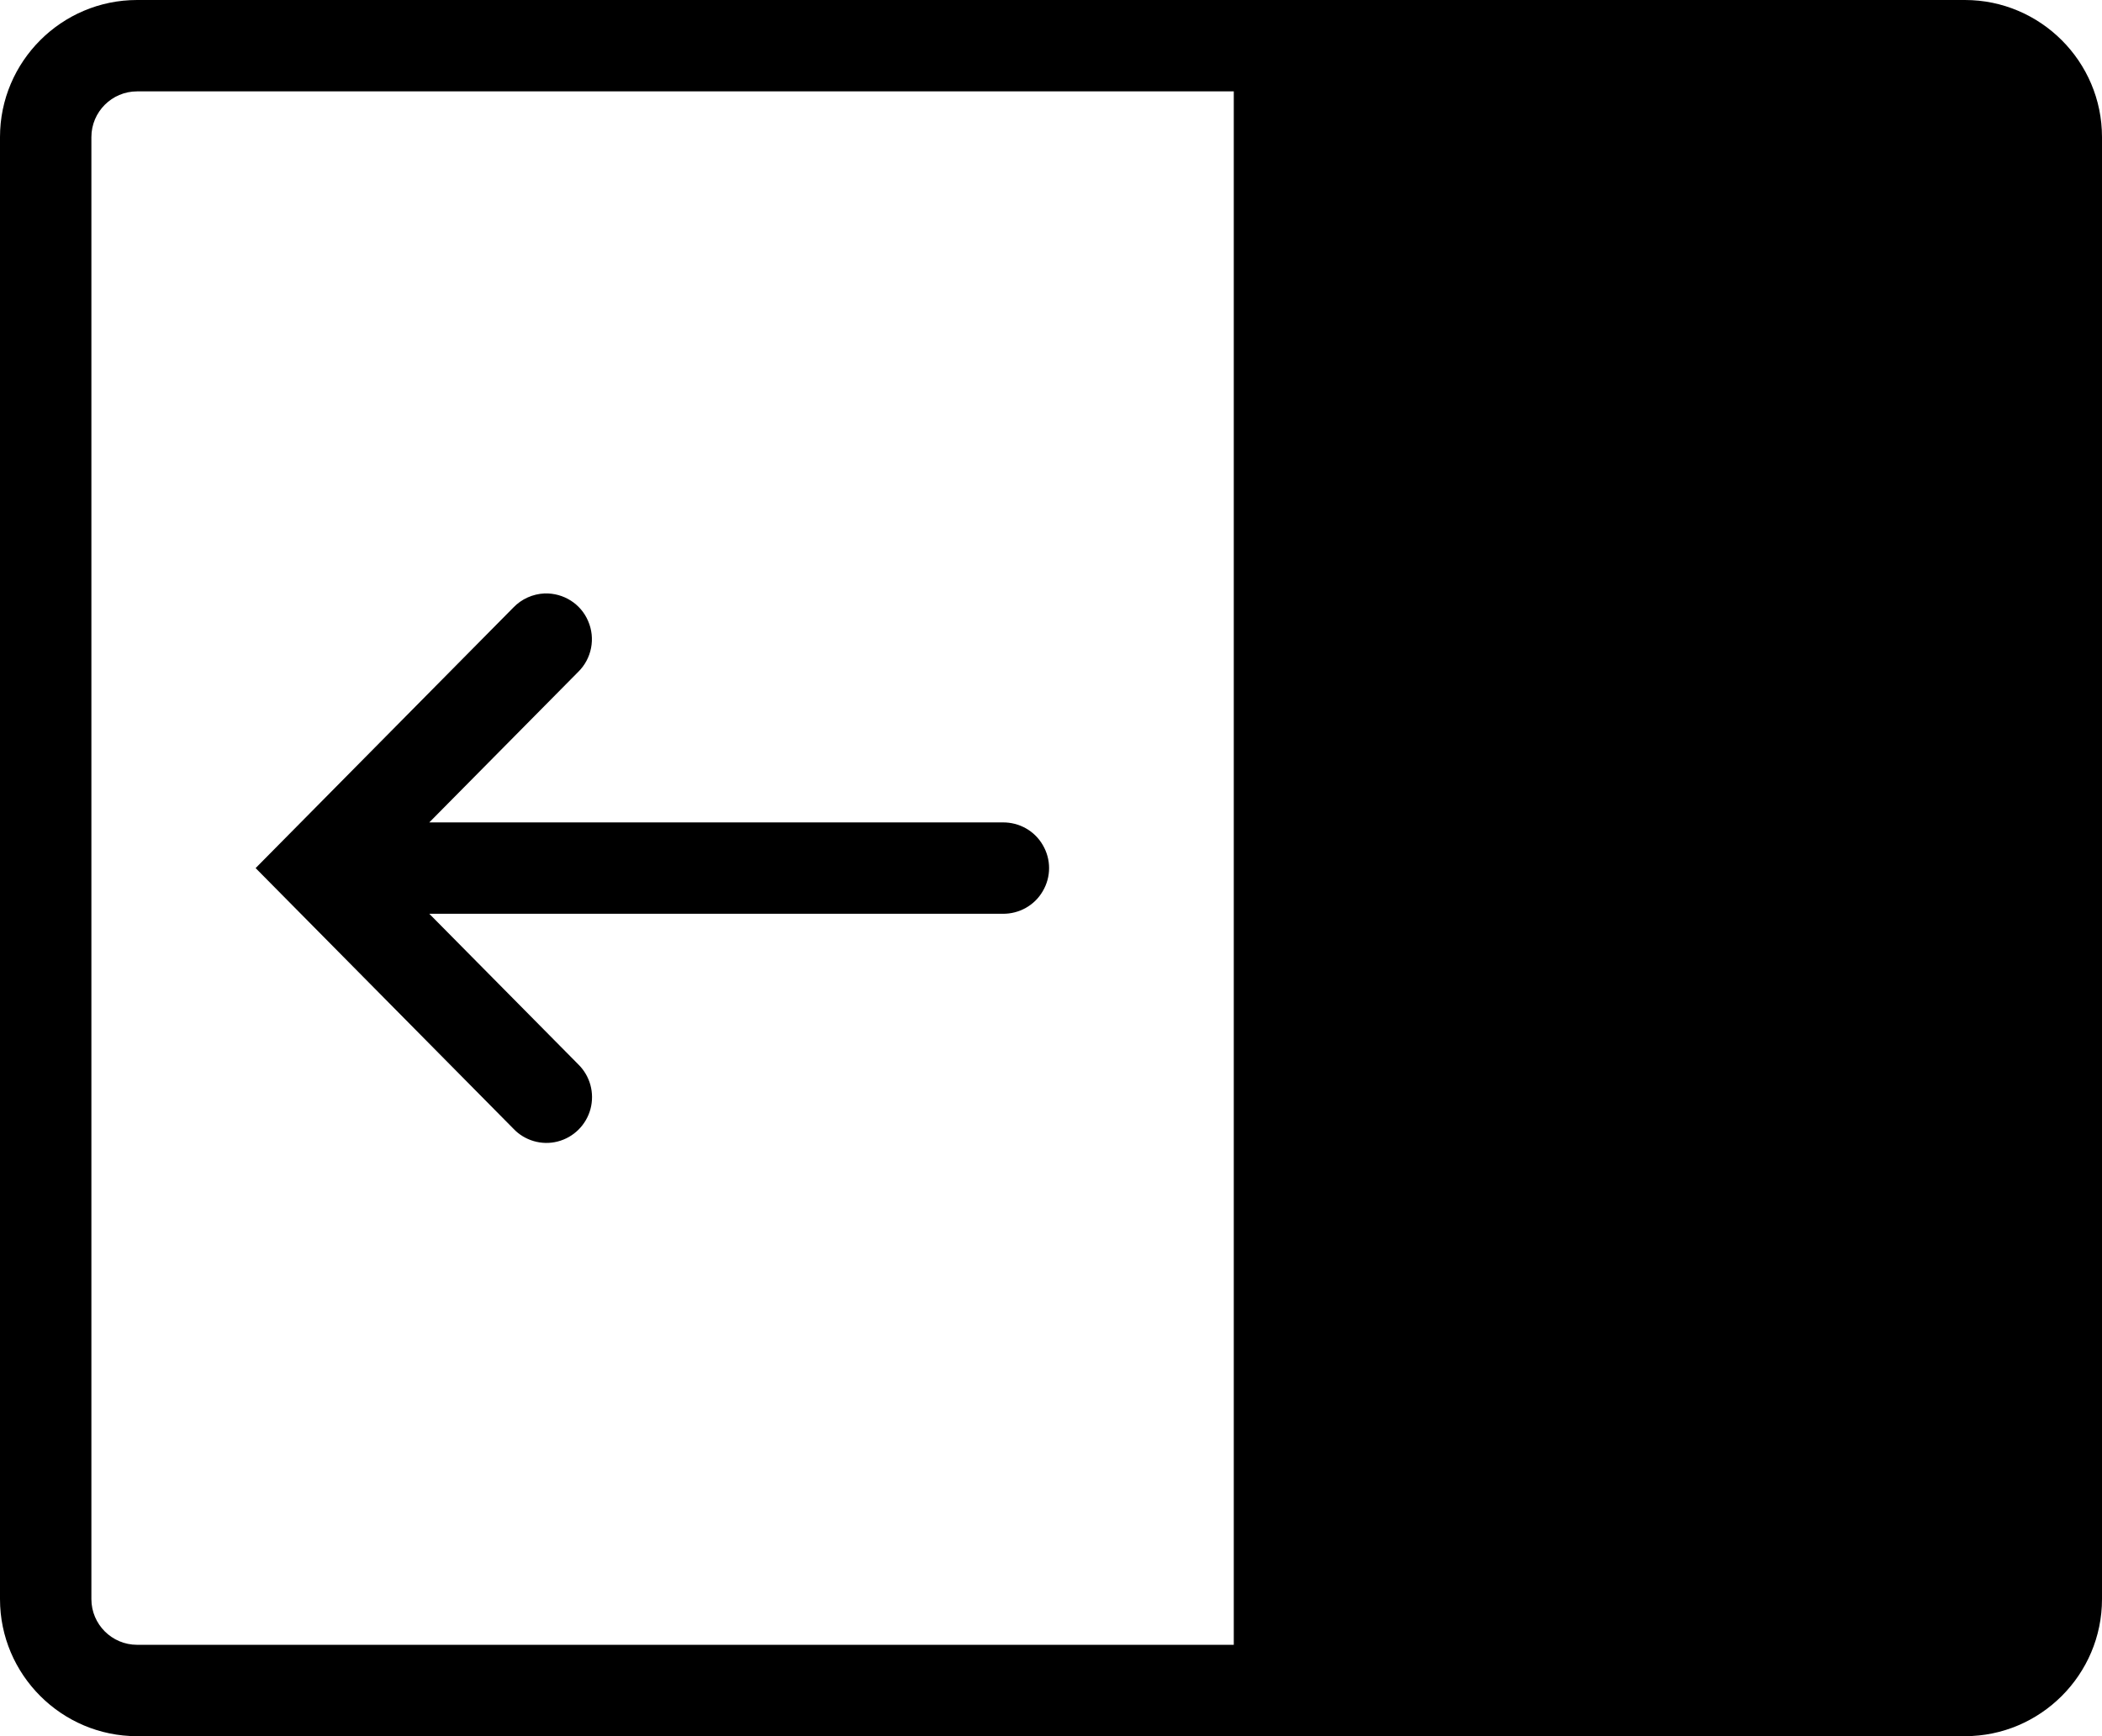<svg viewBox="0 0 92 76" fill="current" xmlns="http://www.w3.org/2000/svg">
<path d="M6 0C2.695 0 0 2.695 0 6V70C0 73.305 2.695 76 6 76H86C89.305 76 92 73.305 92 70V6C92 2.695 89.305 0 86 0H6ZM6 4H54V72H6C4.898 72 4 71.102 4 70V6C4 4.898 4.898 4 6 4ZM23.836 25.977C23.32 26 22.828 26.219 22.469 26.594L11.188 38L22.469 49.406C22.961 49.93 23.711 50.148 24.406 49.969C25.109 49.789 25.656 49.242 25.844 48.547C26.031 47.844 25.828 47.102 25.312 46.594L18.789 40H43.883C44.609 40.008 45.281 39.633 45.641 39.008C46.008 38.383 46.008 37.617 45.641 36.992C45.281 36.367 44.609 35.992 43.883 36H18.789L25.312 29.406C25.898 28.828 26.07 27.945 25.742 27.188C25.422 26.43 24.664 25.953 23.836 25.977Z" fill="current"/>
</svg>
